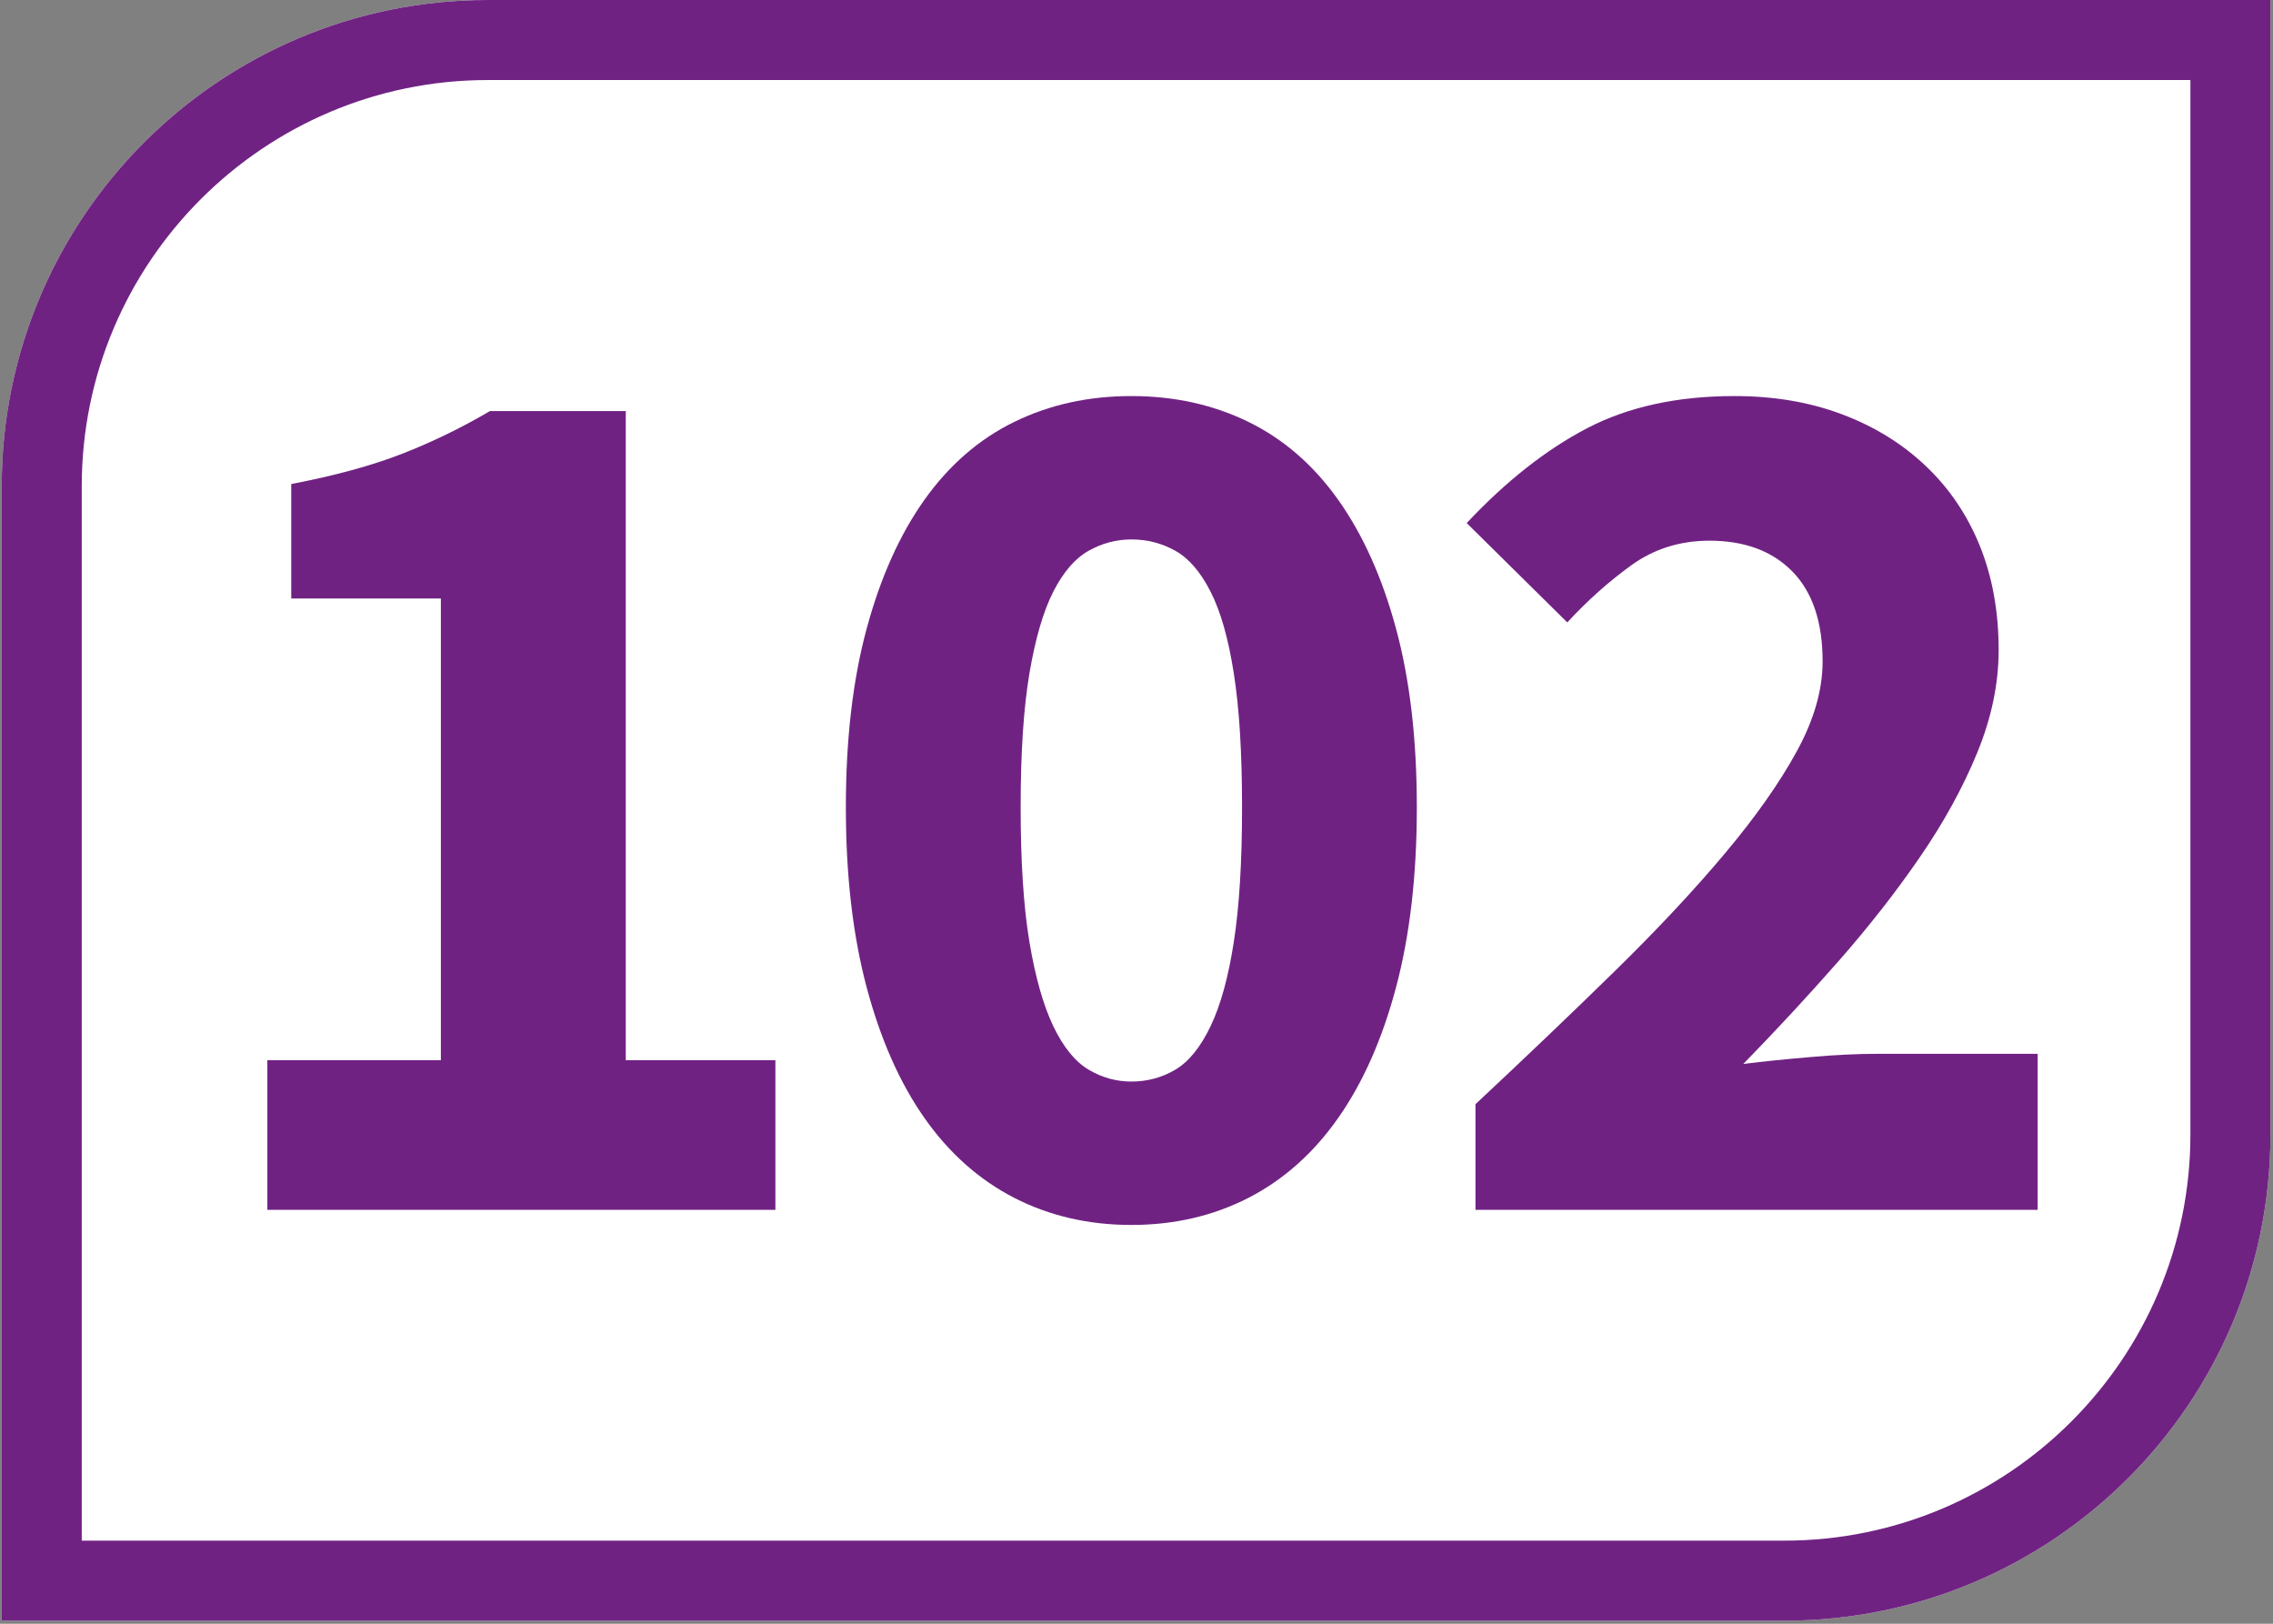<?xml version="1.0" encoding="UTF-8"?>
<svg xmlns="http://www.w3.org/2000/svg"
  xmlns:xlink="http://www.w3.org/1999/xlink" viewBox="0 0 396.85 283.465">
  <rect x="0" y="0" width="396.85" height="283.465" fill="#808080" stroke="none"/>
  <defs>
    <g>
      <g id="glyph-0-0">
        <path d="M 15.375 0 L 15.375 -26.125 L 45.672 -26.125 L 45.672 -106.719 L 19.547 -106.719 L 19.547 -126.703 C 27.148 -128.16 33.586 -129.914 38.859 -131.969 C 44.129 -134.02 49.254 -136.508 54.234 -139.438 L 77.953 -139.438 L 77.953 -26.125 L 104.078 -26.125 L 104.078 0 Z M 15.375 0 "/>
      </g>
      <g id="glyph-0-1">
        <path d="M 57.969 2.641 C 50.5 2.641 43.691 1.066 37.547 -2.078 C 31.398 -5.234 26.164 -9.883 21.844 -16.031 C 17.531 -22.176 14.164 -29.785 11.75 -38.859 C 9.332 -47.941 8.125 -58.41 8.125 -70.266 C 8.125 -82.117 9.332 -92.508 11.75 -101.438 C 14.164 -110.375 17.531 -117.879 21.844 -123.953 C 26.164 -130.023 31.398 -134.562 37.547 -137.562 C 43.691 -140.562 50.5 -142.062 57.969 -142.062 C 65.438 -142.062 72.242 -140.562 78.391 -137.562 C 84.535 -134.562 89.766 -130.023 94.078 -123.953 C 98.398 -117.879 101.77 -110.375 104.188 -101.438 C 106.602 -92.508 107.812 -82.117 107.812 -70.266 C 107.812 -58.41 106.602 -47.941 104.188 -38.859 C 101.77 -29.785 98.398 -22.176 94.078 -16.031 C 89.766 -9.883 84.535 -5.234 78.391 -2.078 C 72.242 1.066 65.438 2.641 57.969 2.641 Z M 57.969 -22.391 C 60.75 -22.391 63.312 -23.082 65.656 -24.469 C 68 -25.863 70.047 -28.391 71.797 -32.047 C 73.555 -35.711 74.91 -40.617 75.859 -46.766 C 76.816 -52.922 77.297 -60.754 77.297 -70.266 C 77.297 -79.773 76.816 -87.566 75.859 -93.641 C 74.91 -99.723 73.555 -104.484 71.797 -107.922 C 70.047 -111.359 68 -113.734 65.656 -115.047 C 63.312 -116.367 60.75 -117.031 57.969 -117.031 C 55.332 -117.031 52.844 -116.367 50.5 -115.047 C 48.156 -113.734 46.102 -111.359 44.344 -107.922 C 42.594 -104.484 41.203 -99.723 40.172 -93.641 C 39.148 -87.566 38.641 -79.773 38.641 -70.266 C 38.641 -60.754 39.148 -52.922 40.172 -46.766 C 41.203 -40.617 42.594 -35.711 44.344 -32.047 C 46.102 -28.391 48.156 -25.863 50.5 -24.469 C 52.844 -23.082 55.332 -22.391 57.969 -22.391 Z M 57.969 -22.391 "/>
      </g>
      <g id="glyph-0-2">
        <path d="M 8.125 0 L 8.125 -18.438 C 17.051 -26.781 25.211 -34.578 32.609 -41.828 C 40.004 -49.078 46.367 -55.883 51.703 -62.25 C 57.047 -68.613 61.219 -74.539 64.219 -80.031 C 67.227 -85.52 68.734 -90.754 68.734 -95.734 C 68.734 -102.617 66.973 -107.852 63.453 -111.438 C 59.941 -115.02 55.113 -116.812 48.969 -116.812 C 43.844 -116.812 39.301 -115.383 35.344 -112.531 C 31.395 -109.676 27.664 -106.348 24.156 -102.547 L 6.594 -119.891 C 13.469 -127.211 20.488 -132.738 27.656 -136.469 C 34.832 -140.195 43.398 -142.062 53.359 -142.062 C 60.234 -142.062 66.488 -141 72.125 -138.875 C 77.758 -136.758 82.625 -133.758 86.719 -129.875 C 90.82 -126 93.973 -121.352 96.172 -115.938 C 98.367 -110.52 99.469 -104.445 99.469 -97.719 C 99.469 -91.852 98.223 -85.883 95.734 -79.812 C 93.242 -73.738 89.91 -67.664 85.734 -61.594 C 81.566 -55.52 76.812 -49.441 71.469 -43.359 C 66.125 -37.285 60.598 -31.32 54.891 -25.469 C 58.41 -25.906 62.328 -26.305 66.641 -26.672 C 70.961 -27.047 74.805 -27.234 78.172 -27.234 L 106.281 -27.234 L 106.281 0 Z M 8.125 0 "/>
      </g>
    </g>
    <clipPath id="clip-0">
      <path clip-rule="nonzero" d="M 0.301 0 L 396.402 0 L 396.402 282.93 L 0.301 282.93 Z M 0.301 0 "/>
    </clipPath>
  </defs>
  <g clip-path="url(#clip-0)">
    <path fill-rule="nonzero" fill="rgb(100%, 100%, 100%)" fill-opacity="1" d="M 396.402 198.051 L 396.402 0 L 85.18 0 C 38.301 0 0.301 38 0.301 84.879 L 0.301 282.93 L 311.523 282.93 C 358.398 282.93 396.402 244.93 396.402 198.051 "/>
    <path fill-rule="nonzero" fill="rgb(43.921%, 13.333%, 51.373%)" fill-opacity="1" d="M 396.402 0 L 85.18 0 C 38.301 0 0.301 38.004 0.301 84.879 L 0.301 282.93 L 311.523 282.93 C 358.398 282.93 396.402 244.93 396.402 198.051 Z M 382.43 13.973 L 382.43 198.051 C 382.43 237.148 350.621 268.957 311.523 268.957 L 14.273 268.957 L 14.273 84.879 C 14.273 45.781 46.082 13.973 85.18 13.973 L 382.43 13.973 "/>
  </g>
  <g fill="rgb(43.921%, 13.333%, 51.373%)" fill-opacity="1">
    <use xlink:href="#glyph-0-0" x="31.301" y="211.204"/>
    <use xlink:href="#glyph-0-1" x="139.557" y="211.204"/>
  </g>
  <g fill="rgb(43.921%, 13.333%, 51.373%)" fill-opacity="1">
    <use xlink:href="#glyph-0-2" x="249.481" y="211.204"/>
  </g>
</svg>
